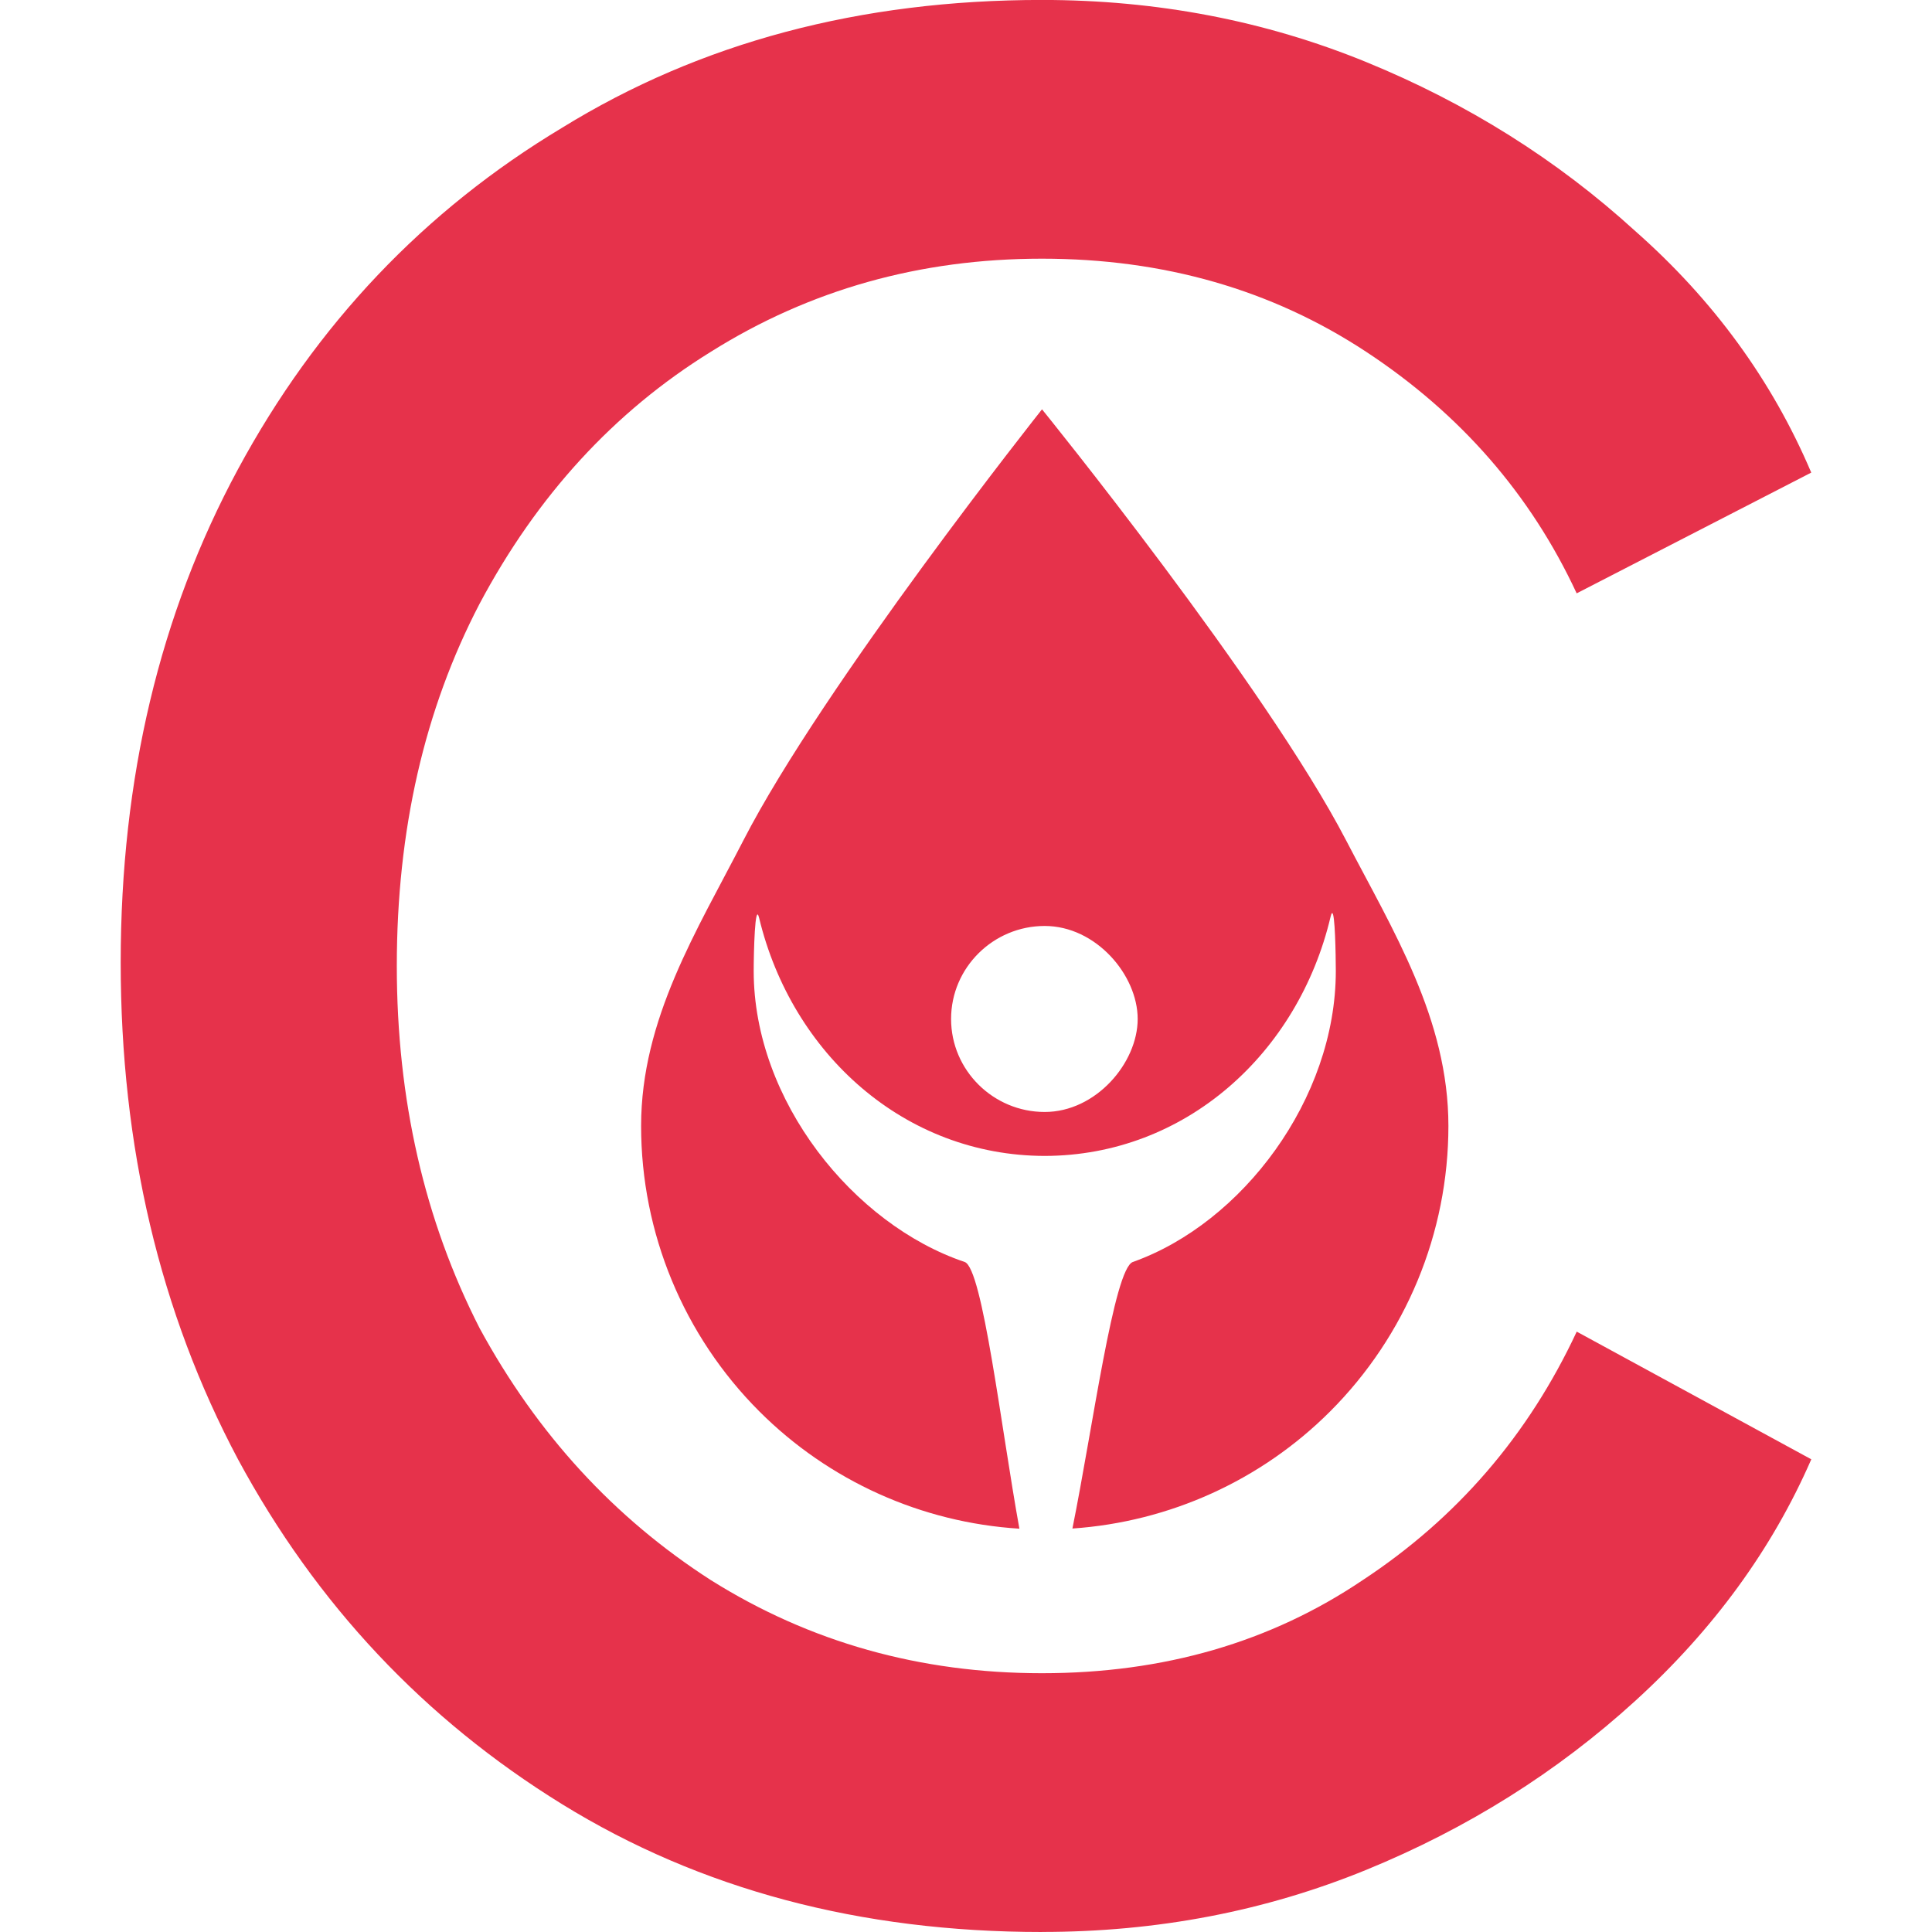 <?xml version="1.0" encoding="UTF-8" standalone="no"?>
<svg
   version="1.0"
   width="36pt"
   height="36pt"
   viewBox="0 0 36 36"
   preserveAspectRatio="xMidYMid"
   id="svg321"
   xmlns="http://www.w3.org/2000/svg"
   xmlns:svg="http://www.w3.org/2000/svg">
  <defs
     id="defs325" />
  <g
     id="layer2"
     style="display:inline;opacity:1"
     transform="translate(-1451.719,-87.129)">
    <g
       id="g629"
       transform="translate(2.25)">
      <path
         d="m 1468.883,123.129 q -5.079,0 -8.936,-2.379 -3.857,-2.379 -6.043,-6.429 -2.186,-4.114 -2.186,-9.257 0,-5.143 2.186,-9.193 2.186,-4.05 6.043,-6.364 3.857,-2.379 8.936,-2.379 3.214,0 6.043,1.157 2.829,1.157 5.014,3.15 2.186,1.929 3.279,4.5 l -4.371,2.25 q -1.286,-2.764 -3.921,-4.5 -2.636,-1.736 -6.043,-1.736 -3.407,0 -6.171,1.736 -2.7,1.671 -4.307,4.693 -1.543,2.957 -1.543,6.75 0,3.729 1.543,6.75 1.607,2.957 4.307,4.693 2.764,1.736 6.171,1.736 3.407,0 5.979,-1.736 2.636,-1.736 3.986,-4.629 l 4.371,2.379 q -1.093,2.507 -3.279,4.5 -2.186,1.993 -5.014,3.15 -2.829,1.157 -6.043,1.157 z"
         id="path636"
         style="font-size:64.286px;font-family:'Plus Jakarta Sans';-inkscape-font-specification:'Plus Jakarta Sans, Normal';text-align:center;text-anchor:middle;fill:#e6324b;stroke-width:1.002;paint-order:stroke fill markers" />
      <path
         id="path293"
         style="display:inline;vector-effect:non-scaling-stroke;fill:#e6324b;stroke-width:0.013;-inkscape-stroke:hairline;paint-order:stroke fill markers"
         d="m 1468.884,94.758 c 0,0 -4.076,5.137 -5.565,8.034 -0.861,1.674 -1.904,3.323 -1.904,5.318 0,1.994 0.792,3.907 2.203,5.318 1.299,1.299 3.024,2.072 4.846,2.186 -0.341,-1.879 -0.686,-4.857 -1.02,-4.97 -2.069,-0.697 -3.931,-3.002 -3.931,-5.423 0,-0.332 0.023,-1.31 0.101,-0.988 0.611,2.538 2.712,4.43 5.322,4.435 2.619,-0.005 4.725,-1.909 5.327,-4.459 0.01,-0.041 0.018,-0.062 0.027,-0.065 0.056,-0.025 0.069,0.78 0.07,1.077 0,2.389 -1.746,4.7 -3.782,5.423 -0.352,0.125 -0.747,3.092 -1.126,4.967 1.806,-0.124 3.514,-0.894 4.803,-2.183 1.41,-1.41 2.203,-3.323 2.203,-5.318 0,-1.994 -1.036,-3.647 -1.904,-5.318 -1.511,-2.908 -5.667,-8.034 -5.667,-8.034 z m 0.051,9.625 c 0.957,10e-6 1.733,0.916 1.733,1.733 0,0.817 -0.776,1.733 -1.733,1.733 -0.957,1e-5 -1.744,-0.776 -1.744,-1.733 0,-0.957 0.787,-1.733 1.744,-1.733 z" />
    </g>
  </g>
</svg>
